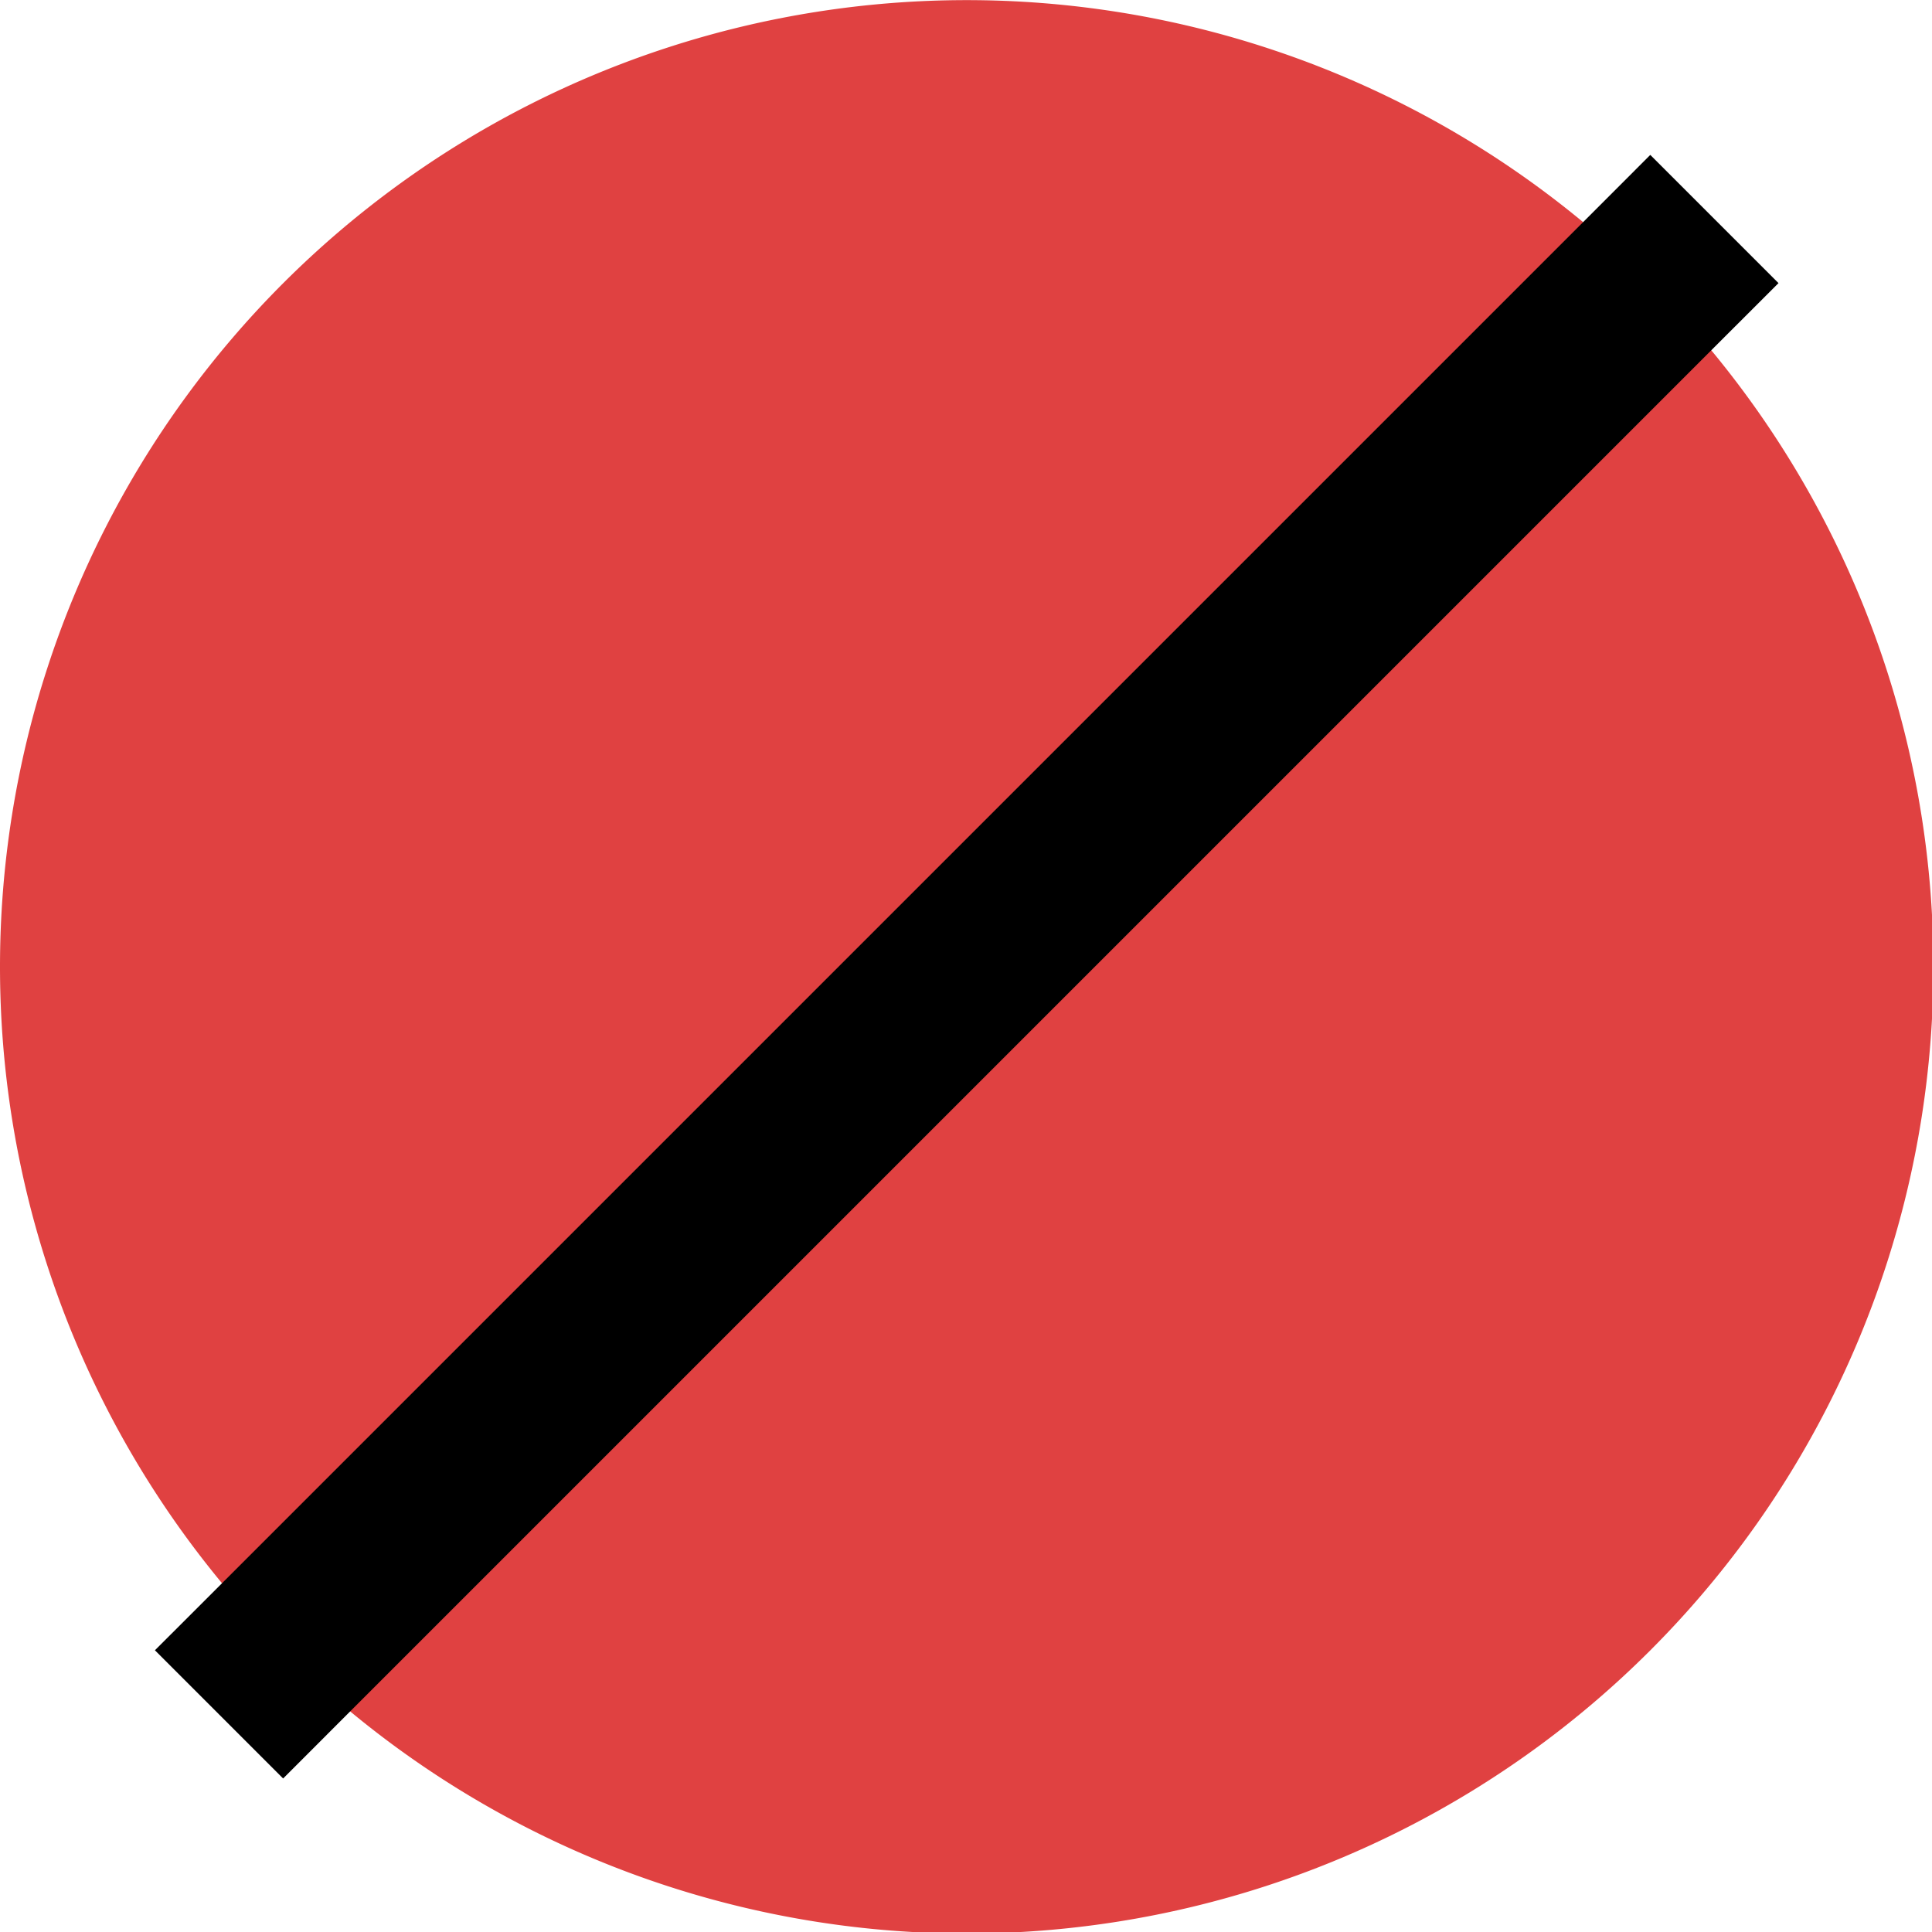 <?xml version="1.0" encoding="UTF-8" standalone="no"?>
<svg
   version="1.1"
   viewBox="0 0 22 22"
   id="svg2"
   sodipodi:docname="alt_marginal_field.svg"
   width="22"
   height="22"
   inkscape:version="1.2.2 (732a01da63, 2022-12-09)"
   xmlns:inkscape="http://www.inkscape.org/namespaces/inkscape"
   xmlns:sodipodi="http://sodipodi.sourceforge.net/DTD/sodipodi-0.dtd"
   xmlns="http://www.w3.org/2000/svg"
   xmlns:svg="http://www.w3.org/2000/svg">
  <defs
     id="defs6" />
  <sodipodi:namedview
     id="namedview4"
     pagecolor="#ff00ff"
     bordercolor="#666666"
     borderopacity="1.0"
     inkscape:showpageshadow="2"
     inkscape:pageopacity="0"
     inkscape:pagecheckerboard="true"
     inkscape:deskcolor="#d1d1d1"
     showgrid="false"
     inkscape:zoom="2.2692308"
     inkscape:cx="-32.830509"
     inkscape:cy="29.525424"
     inkscape:window-width="2560"
     inkscape:window-height="1417"
     inkscape:window-x="-8"
     inkscape:window-y="-8"
     inkscape:window-maximized="1"
     inkscape:current-layer="layer1" />
  <g
     inkscape:groupmode="layer"
     id="layer1"
     inkscape:label="Image">
    <g
       id="g2841"
       transform="scale(0.688)"
       style="stroke-width:1.455">
      <path
         d="m 32,16.002 a 16,16 0 0 1 -32,0 16,16 0 1 1 32,0 z"
         id="path2830-4-5"
         style="opacity:0.99;fill:#e04040;fill-rule:evenodd;stroke-width:1.455" />
      <path
         style="color:#000000;fill:#000000;stroke-width:1.455;stroke-linecap:square;-inkscape-stroke:none"
         d="M 27.314,2.564 26.254,3.625 3.625,26.254 2.564,27.314 4.686,29.436 5.746,28.375 28.375,5.746 29.436,4.686 Z"
         id="path2833" />
    </g>
  </g>
</svg>
